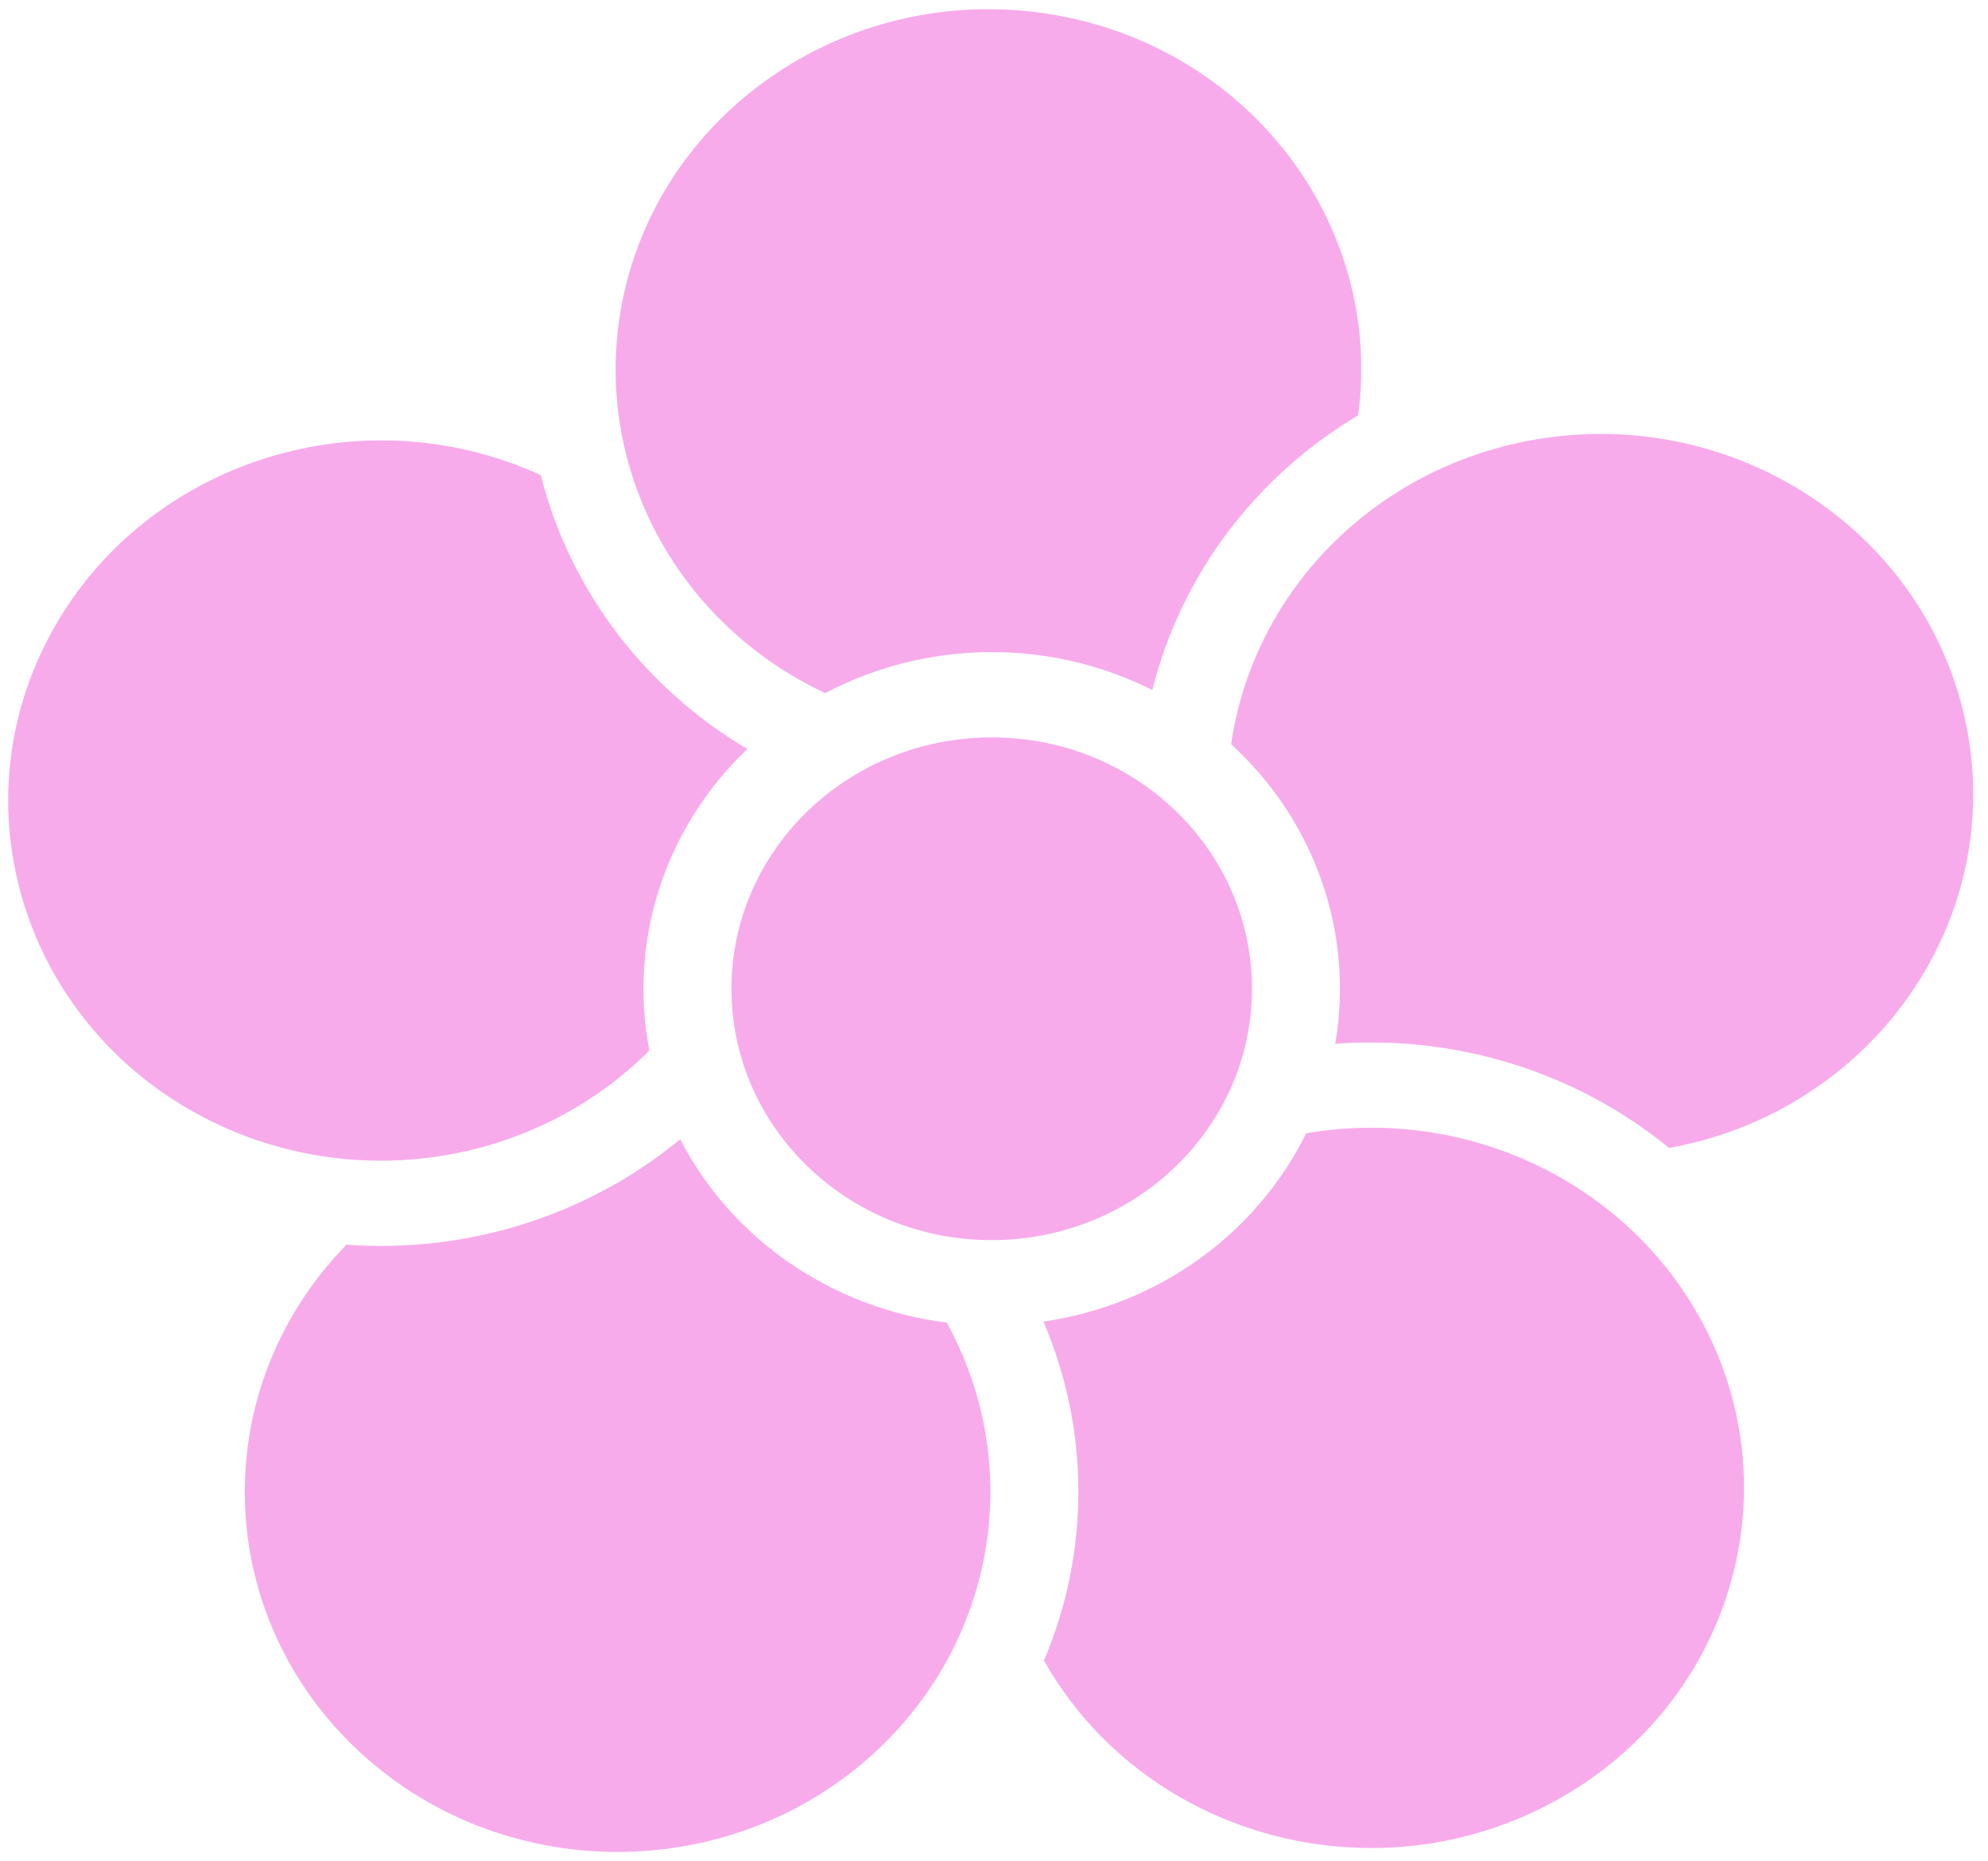 <svg width="100%" height="100%" viewBox="0 0 250 234" fill="#f8abeb" xmlns="http://www.w3.org/2000/svg">
<path d="M93.981 94.178C80.972 86.464 71.63 74.092 68.006 59.744C44.698 49.075 16.826 58.607 
5.657 81.08C-5.542 103.613 4.273 130.658 27.616 141.482C45.851 149.937 67.633 146.136 81.659 
132.088C78.992 118.249 83.621 104.043 93.981 94.178ZM85.534 143.251C73.907 152.844 58.827 157.613 
43.577 156.51C25.878 174.615 26.627 203.144 45.295 220.347C64.03 237.612 93.715 236.927 111.59 
218.82L111.946 219.171L111.59 218.82C125.546 204.683 128.539 183.513 119.051 166.298C104.603 164.483 
92.04 155.841 85.534 143.251ZM154.821 93.576C165.396 103.25 170.299 117.373 167.911 131.248C183.141 
130.093 198.234 134.796 209.898 144.348C235.254 139.745 252 116.213 247.368 91.706C242.723 67.119 
218.314 50.807 192.827 55.311C172.927 58.828 157.625 74.266 154.821 93.576ZM213.691 165.574L214.128 
165.33L213.691 165.574C204.093 148.387 184.164 139.086 164.255 142.498C157.993 155.218 145.602 164.085 
131.22 166.178C137.05 179.813 137.077 195.132 131.283 208.798C143.635 230.641 171.967 238.771 194.692 
226.918C217.482 215.032 225.974 187.566 213.691 165.574ZM144.912 86.76C148.489 72.401 157.791 59.983 
170.795 52.216C174.093 27.541 156.139 4.878 130.547 1.565C104.869 -1.761 81.281 15.657 77.835 
40.428C75.144 59.779 85.599 78.613 103.772 87.155C116.573 80.414 131.996 80.273 144.912 
86.76ZM157.439 124.15C157.347 106.712 142.635 92.624 124.543 92.72C106.451 92.816 91.89 
107.06 91.982 124.498C92.075 141.935 106.786 156.024 124.878 155.928C142.971 155.832 157.532 141.589 
157.439 124.15Z" fill="#f8abeb"></path>
</svg>